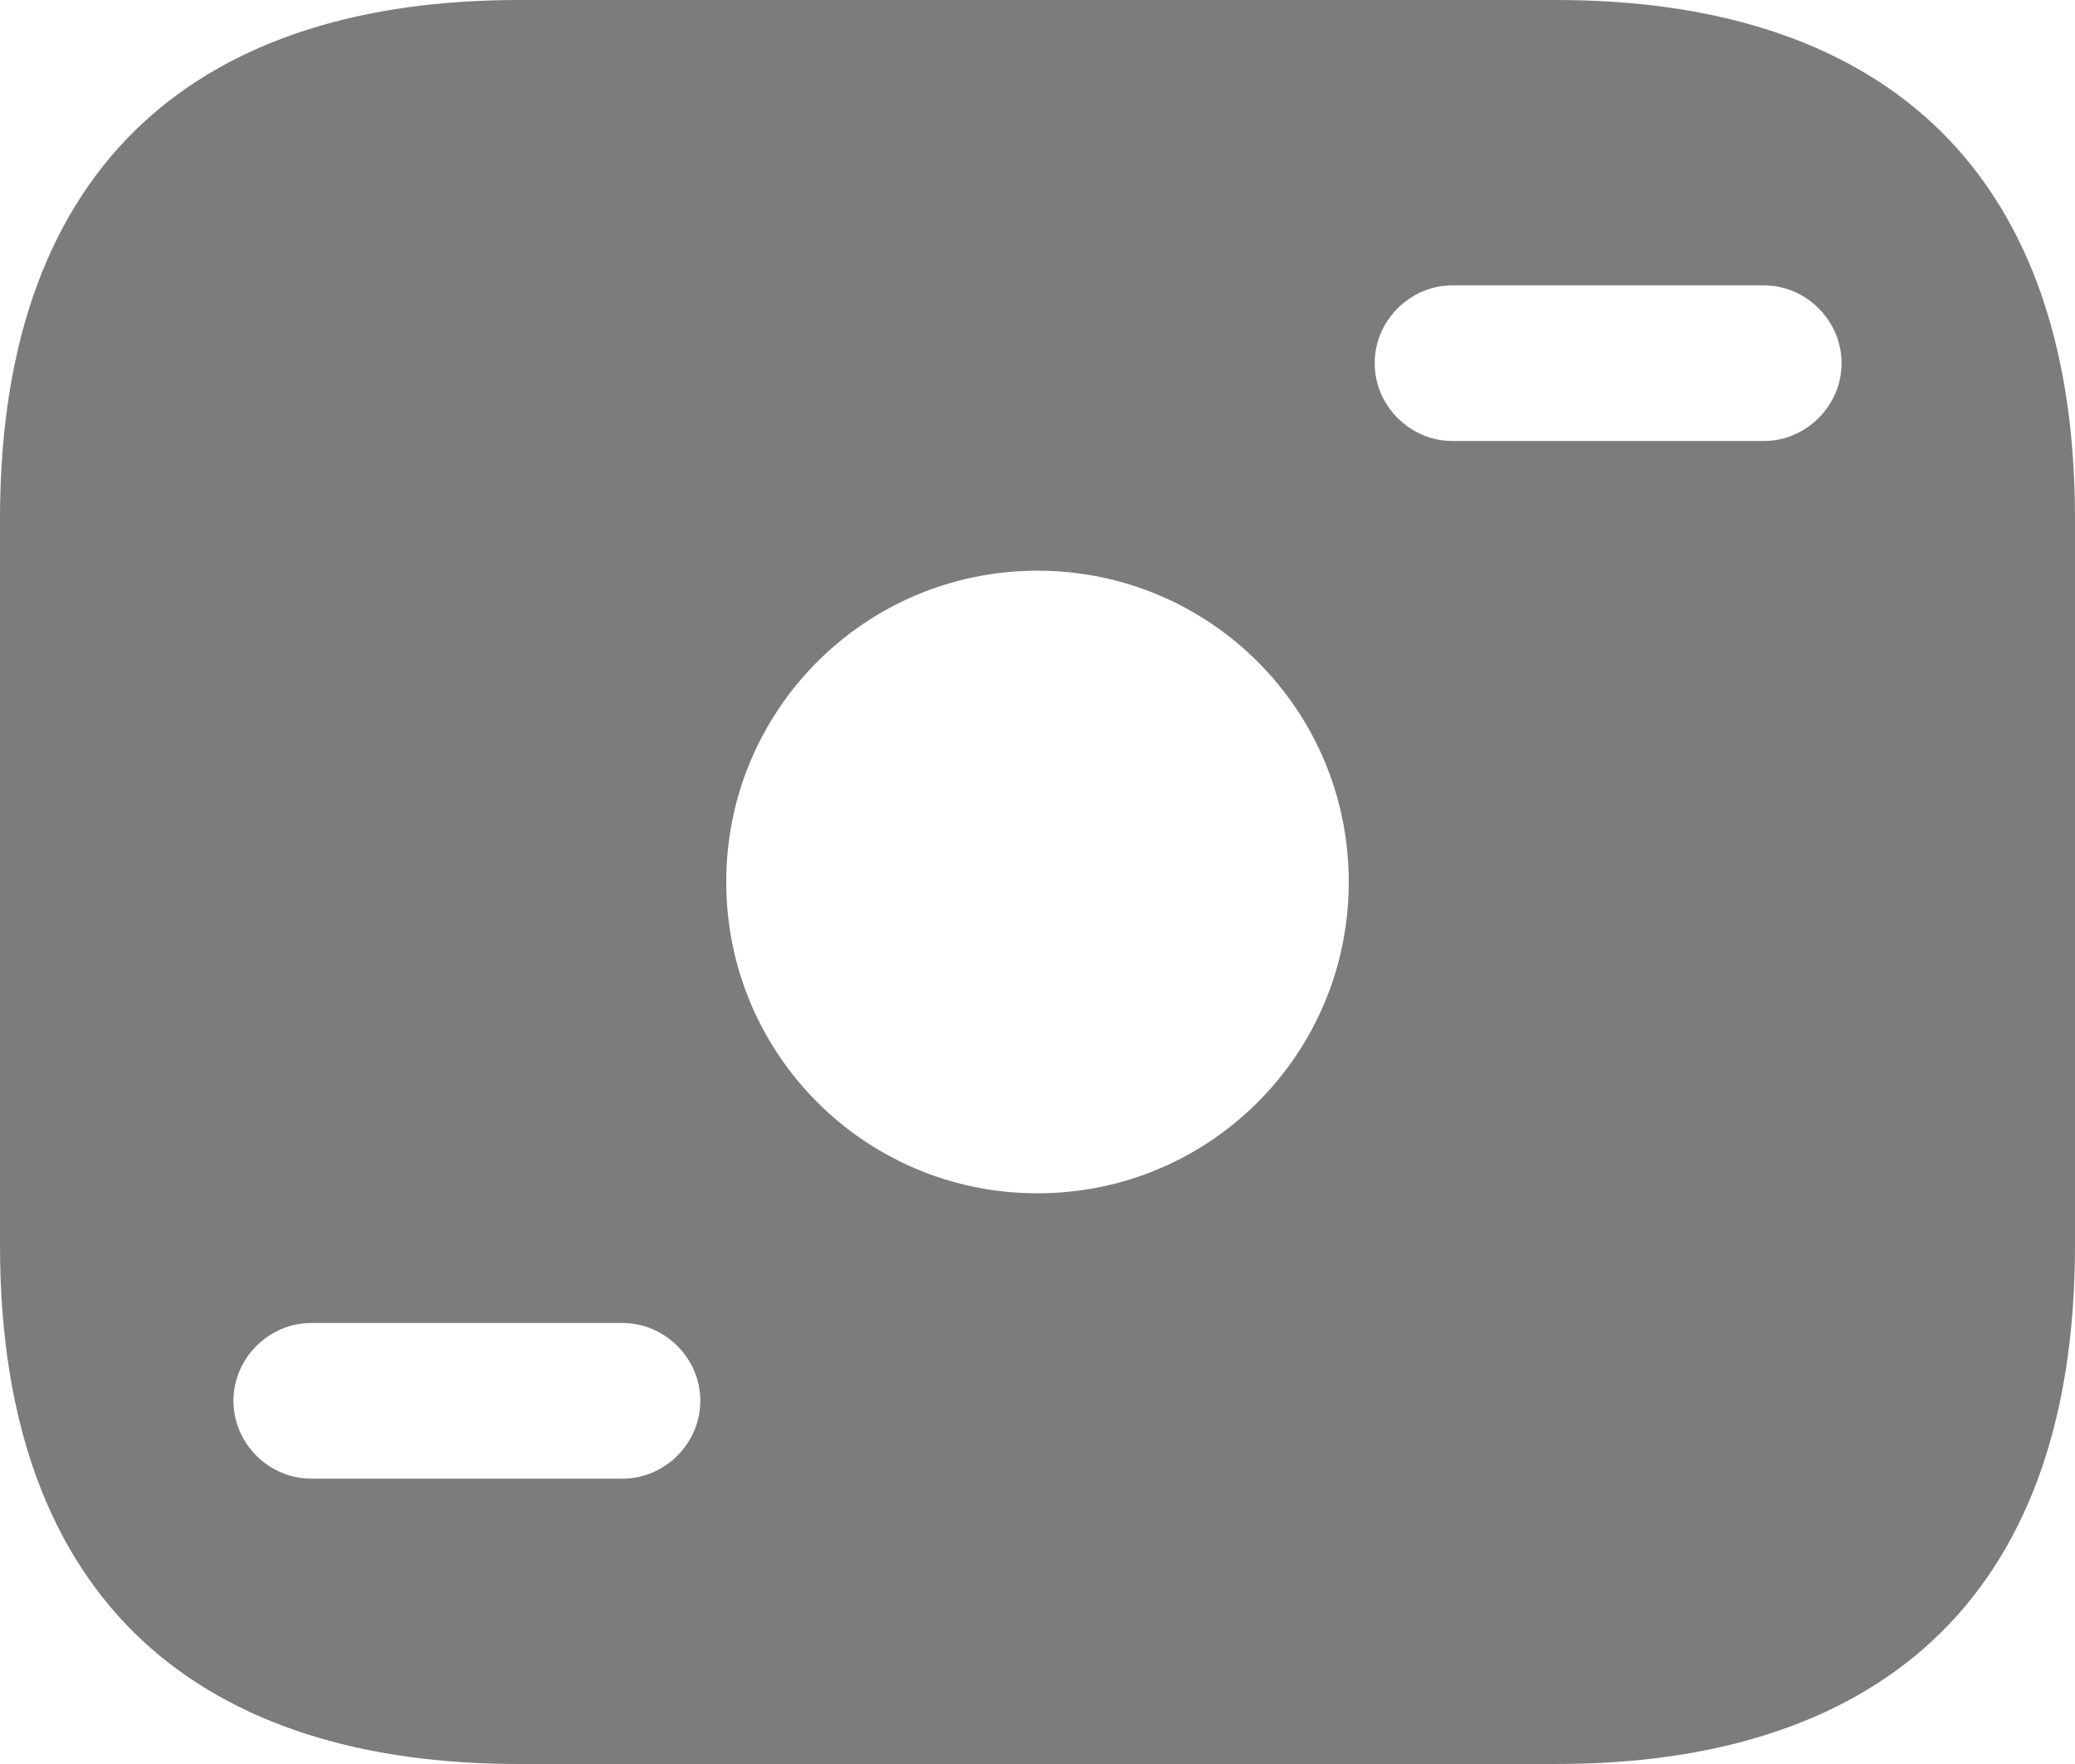 <svg width="20" height="17" viewBox="0 0 20 17" fill="none" xmlns="http://www.w3.org/2000/svg">
<path d="M5 0.5H15C16.423 0.5 17.533 0.856 18.285 1.554C19.03 2.246 19.5 3.345 19.5 5V12C19.5 13.655 19.03 14.754 18.285 15.446C17.533 16.144 16.423 16.5 15 16.5H5C3.577 16.5 2.467 16.144 1.715 15.446C0.97 14.754 0.5 13.655 0.5 12V5C0.5 3.345 0.97 2.246 1.715 1.554C2.467 0.856 3.577 0.5 5 0.5ZM3 14.75H6C6.686 14.75 7.25 14.186 7.25 13.5C7.25 12.814 6.686 12.25 6 12.25H3C2.314 12.25 1.75 12.814 1.75 13.5C1.75 14.186 2.314 14.75 3 14.75ZM6.5 8.5C6.5 10.436 8.064 12 10 12C11.936 12 13.5 10.436 13.5 8.5C13.5 6.564 11.936 5 10 5C8.064 5 6.5 6.564 6.5 8.5ZM14 4.75H17C17.686 4.75 18.25 4.186 18.25 3.5C18.25 2.814 17.686 2.25 17 2.25H14C13.314 2.25 12.75 2.814 12.75 3.5C12.75 4.186 13.314 4.75 14 4.75Z" fill="#7C7C7C" stroke="#7C7C7C"/>
</svg>
